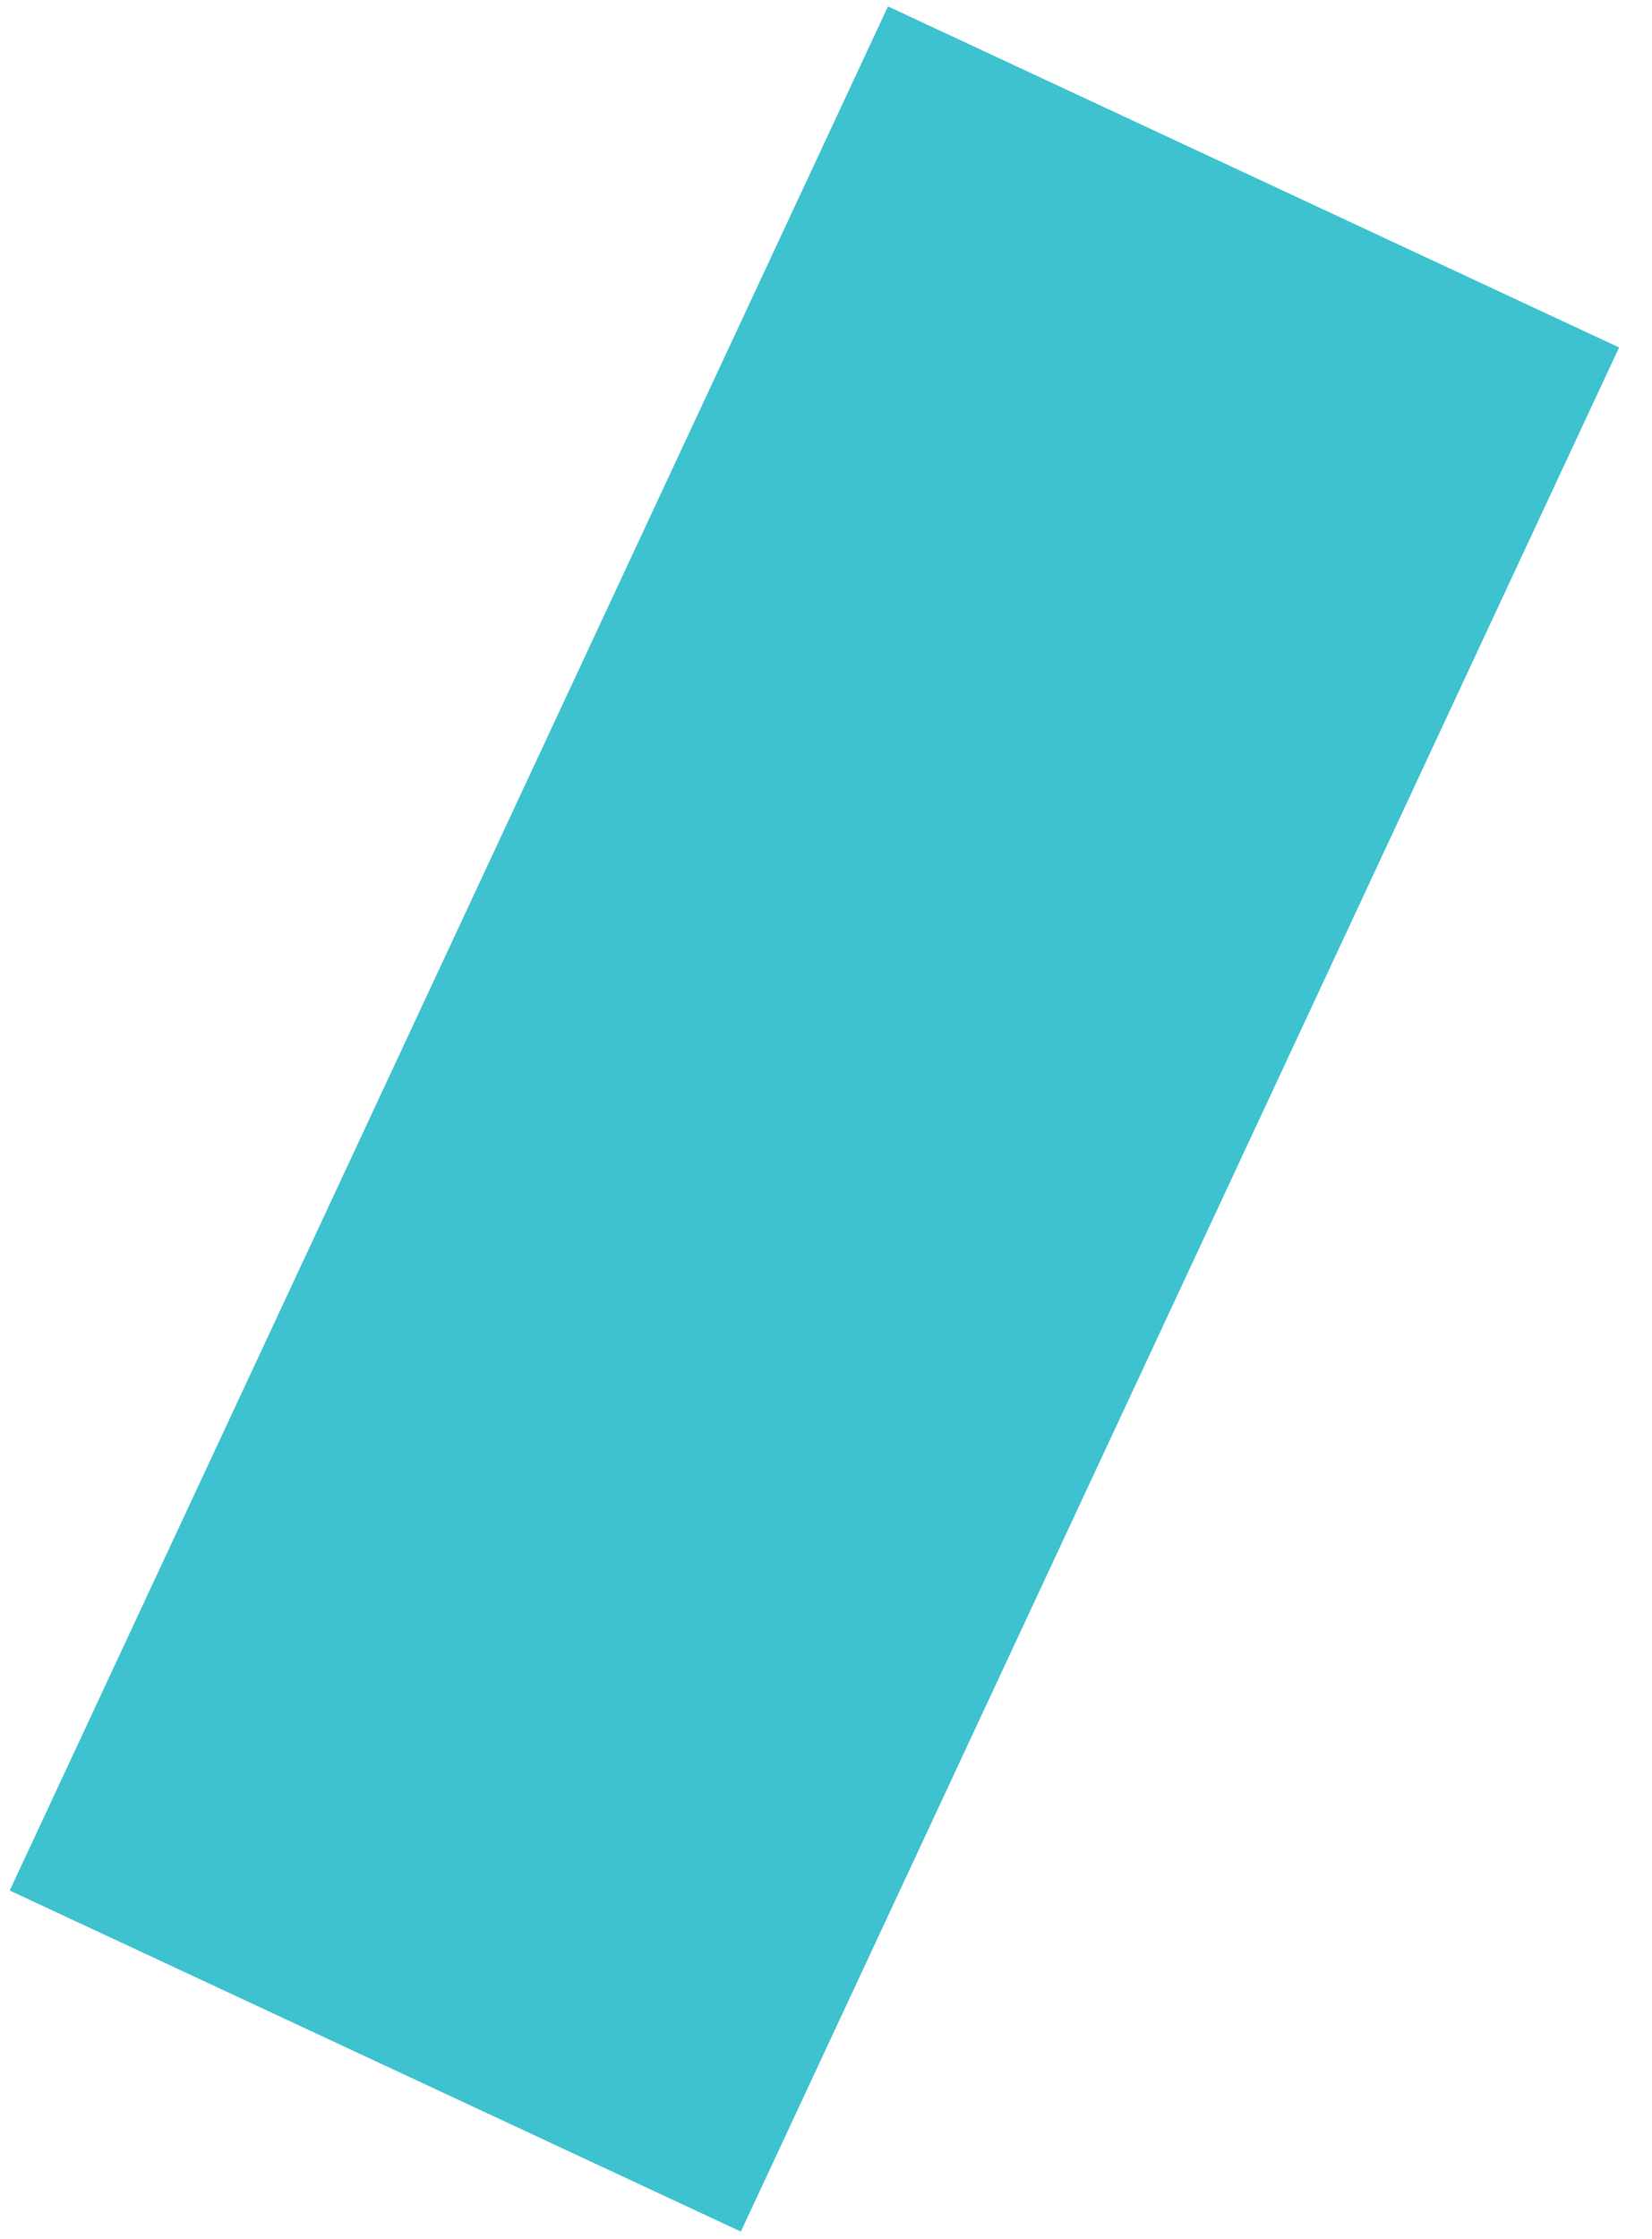 <?xml version="1.0" encoding="UTF-8"?>
<svg width="31px" height="42px" viewBox="0 0 31 42" version="1.1" xmlns="http://www.w3.org/2000/svg" xmlns:xlink="http://www.w3.org/1999/xlink">
    <!-- Generator: Sketch 50.2 (55047) - http://www.bohemiancoding.com/sketch -->
    <title>fragment-7</title>
    <desc>Created with Sketch.</desc>
    <defs></defs>
    <g id="Mainsite-Update" stroke="none" stroke-width="1" fill="none" fill-rule="evenodd">
        <g id="v2-Articles" transform="translate(-1070, -550)" fill="#3EC2CF">
            <rect id="fragment-7" transform="translate(1085.283, 570.989) rotate(-245) translate(-1085.283, -570.989) " x="1065.786" y="563.42" width="38.996" height="15.138"></rect>
        </g>
    </g>
</svg>